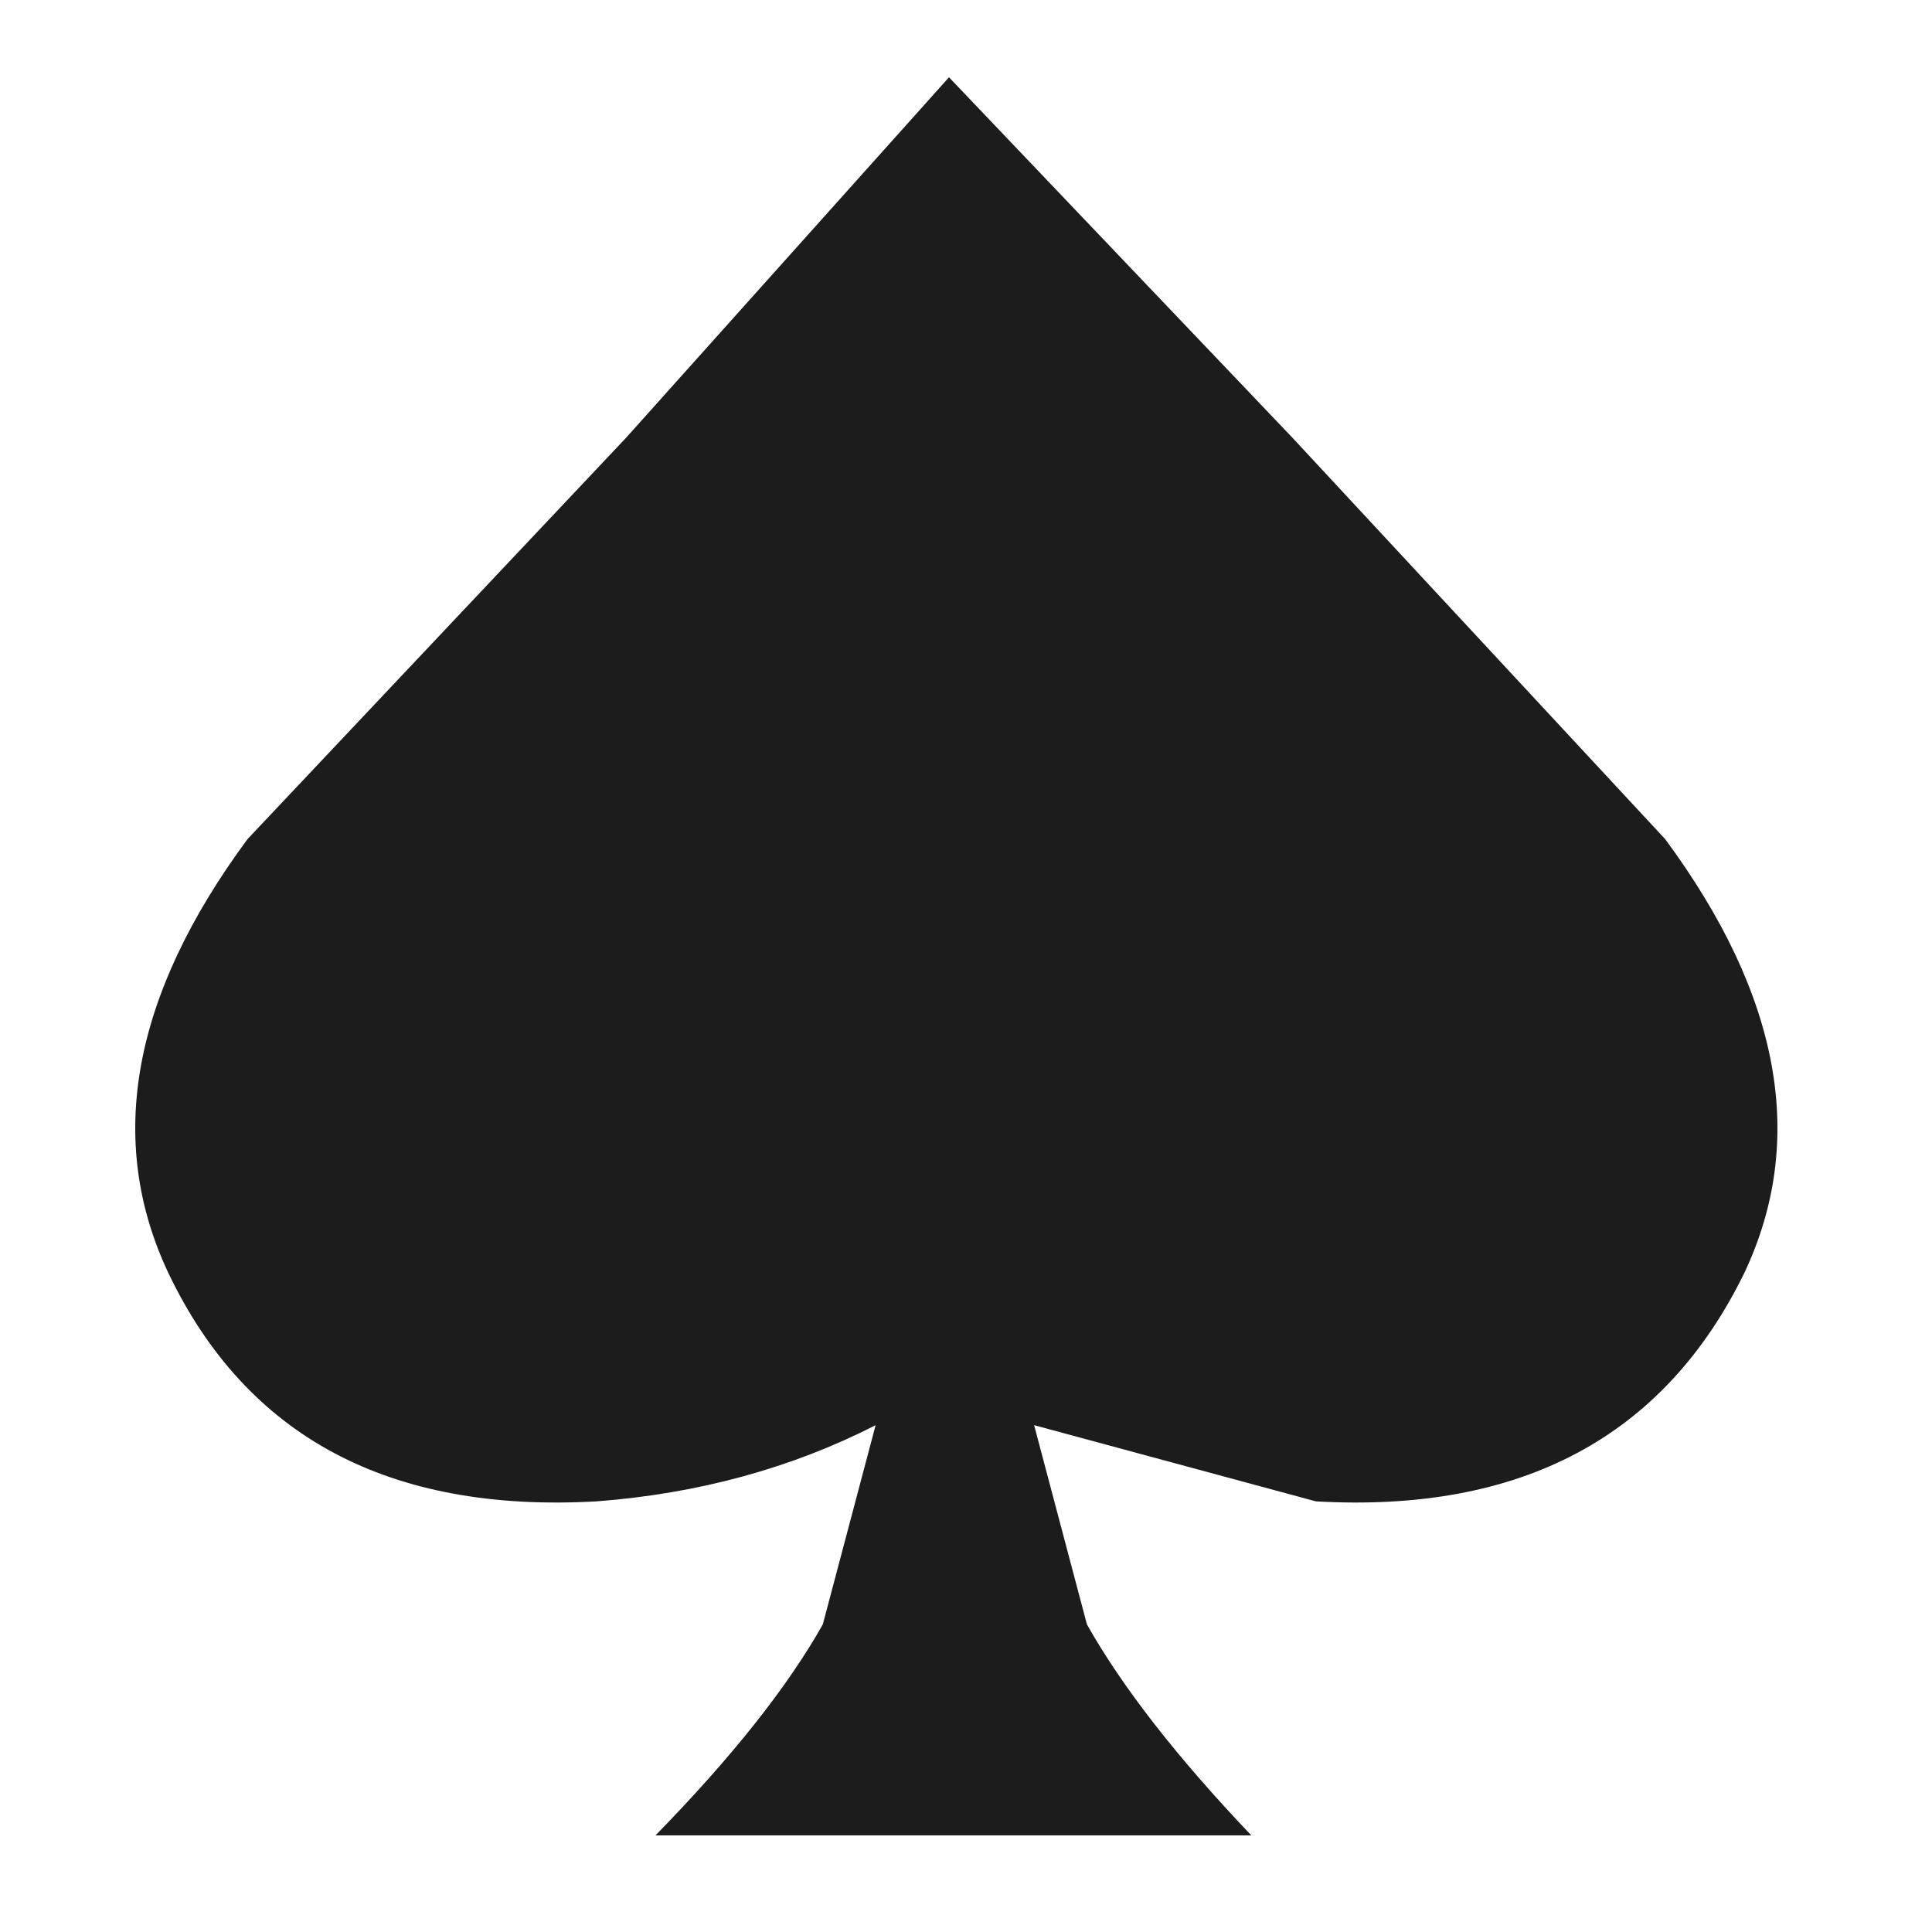 <svg width="100" height="100" viewBox="0 0 100 100" fill="none" xmlns="http://www.w3.org/2000/svg">
<path d="M8.71 65.88C12.761 74.373 20.154 78.317 30.89 77.71C36.156 77.306 40.967 75.991 45.322 73.767L42.588 84.08C40.765 87.316 37.878 90.956 33.928 95H64.768C60.919 90.956 58.083 87.316 56.26 84.08L53.526 73.767L68.11 77.71C78.745 78.317 86.138 74.373 90.29 65.88C93.531 59.005 92.164 51.522 86.189 43.433L66.895 22.655L49.12 4L32.409 22.655L12.811 43.433C6.836 51.522 5.469 59.005 8.71 65.88Z" fill="#1C1C1C"/>
</svg>
